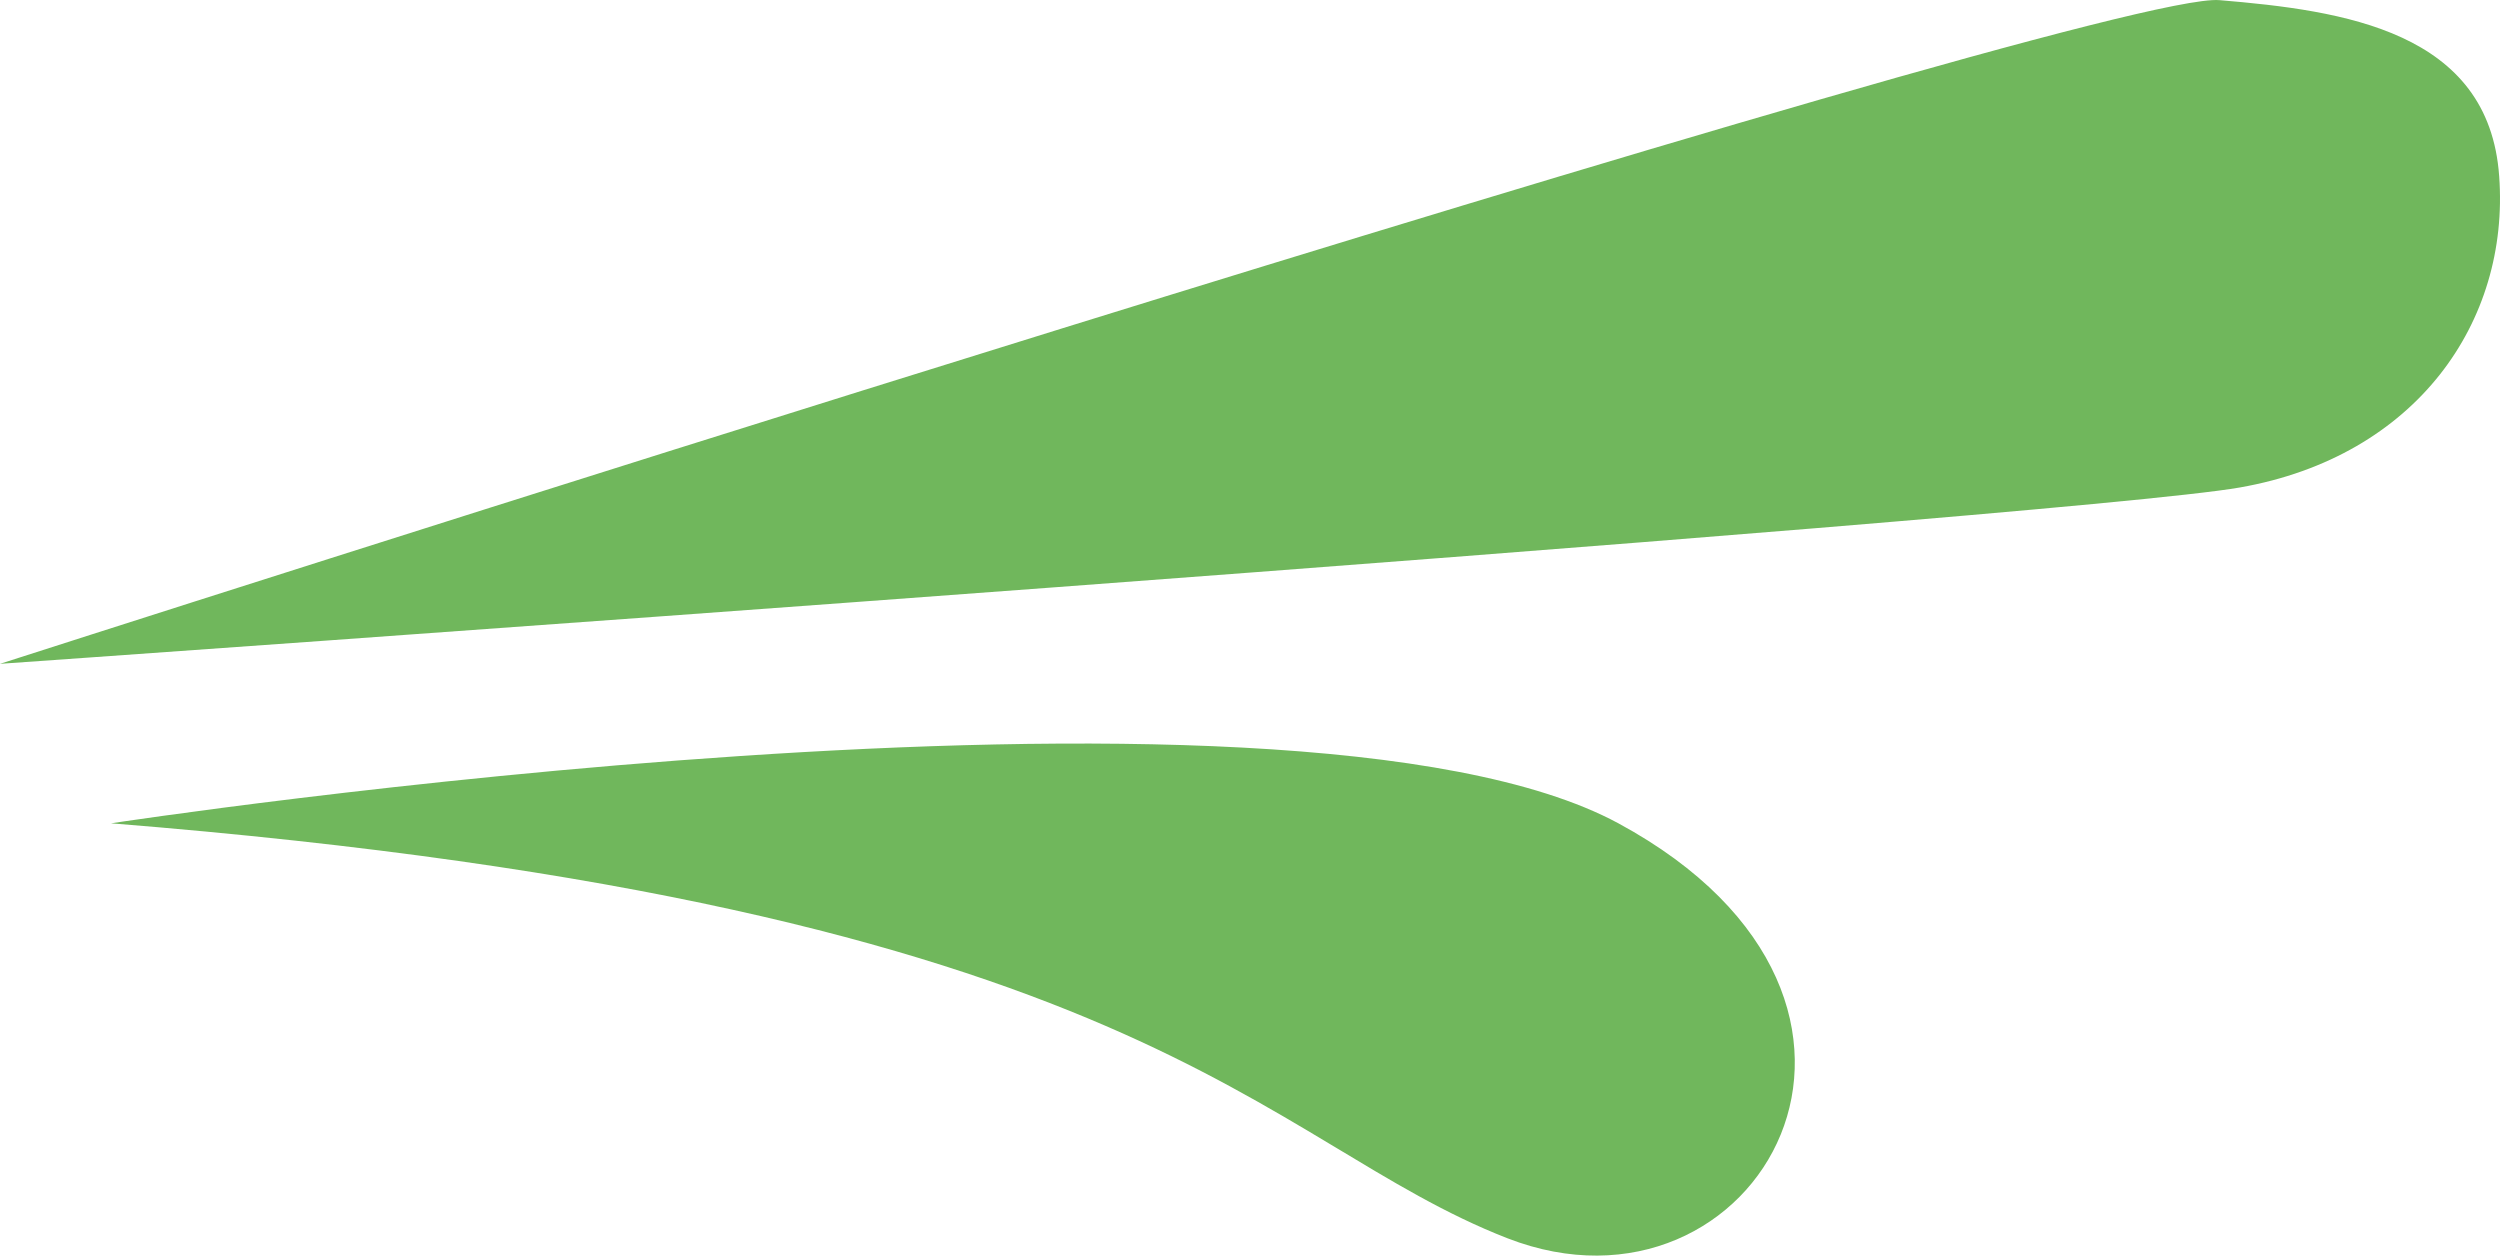 <!-- Generator: Adobe Illustrator 22.0.1, SVG Export Plug-In  -->
<svg version="1.1"
	 xmlns="http://www.w3.org/2000/svg" xmlns:xlink="http://www.w3.org/1999/xlink" xmlns:a="http://ns.adobe.com/AdobeSVGViewerExtensions/3.0/"
	 x="0px" y="0px" width="55.067px" height="27.657px" viewBox="0 0 55.067 27.657"
	 style="overflow:scroll;enable-background:new 0 0 55.067 27.657;" xml:space="preserve">
<style type="text/css">
	.st0{fill:#70B75C;}
</style>
<defs>
</defs>
<g>
	<path class="st0" d="M48.885,0.003C46.143-0.224,0,14.622,0,14.622s45.459-3.197,49.34-3.885c3.887-0.684,5.943-3.654,5.709-6.854
		C54.824,0.686,51.623,0.231,48.885,0.003z"/>
	<path class="st0" d="M35.648,18.135c-7.313-3.953-33.203,0-33.203,0c22.848,1.828,25.285,7.008,30.762,9.141
		C38.689,29.405,42.957,22.096,35.648,18.135z"/>
</g>
</svg>